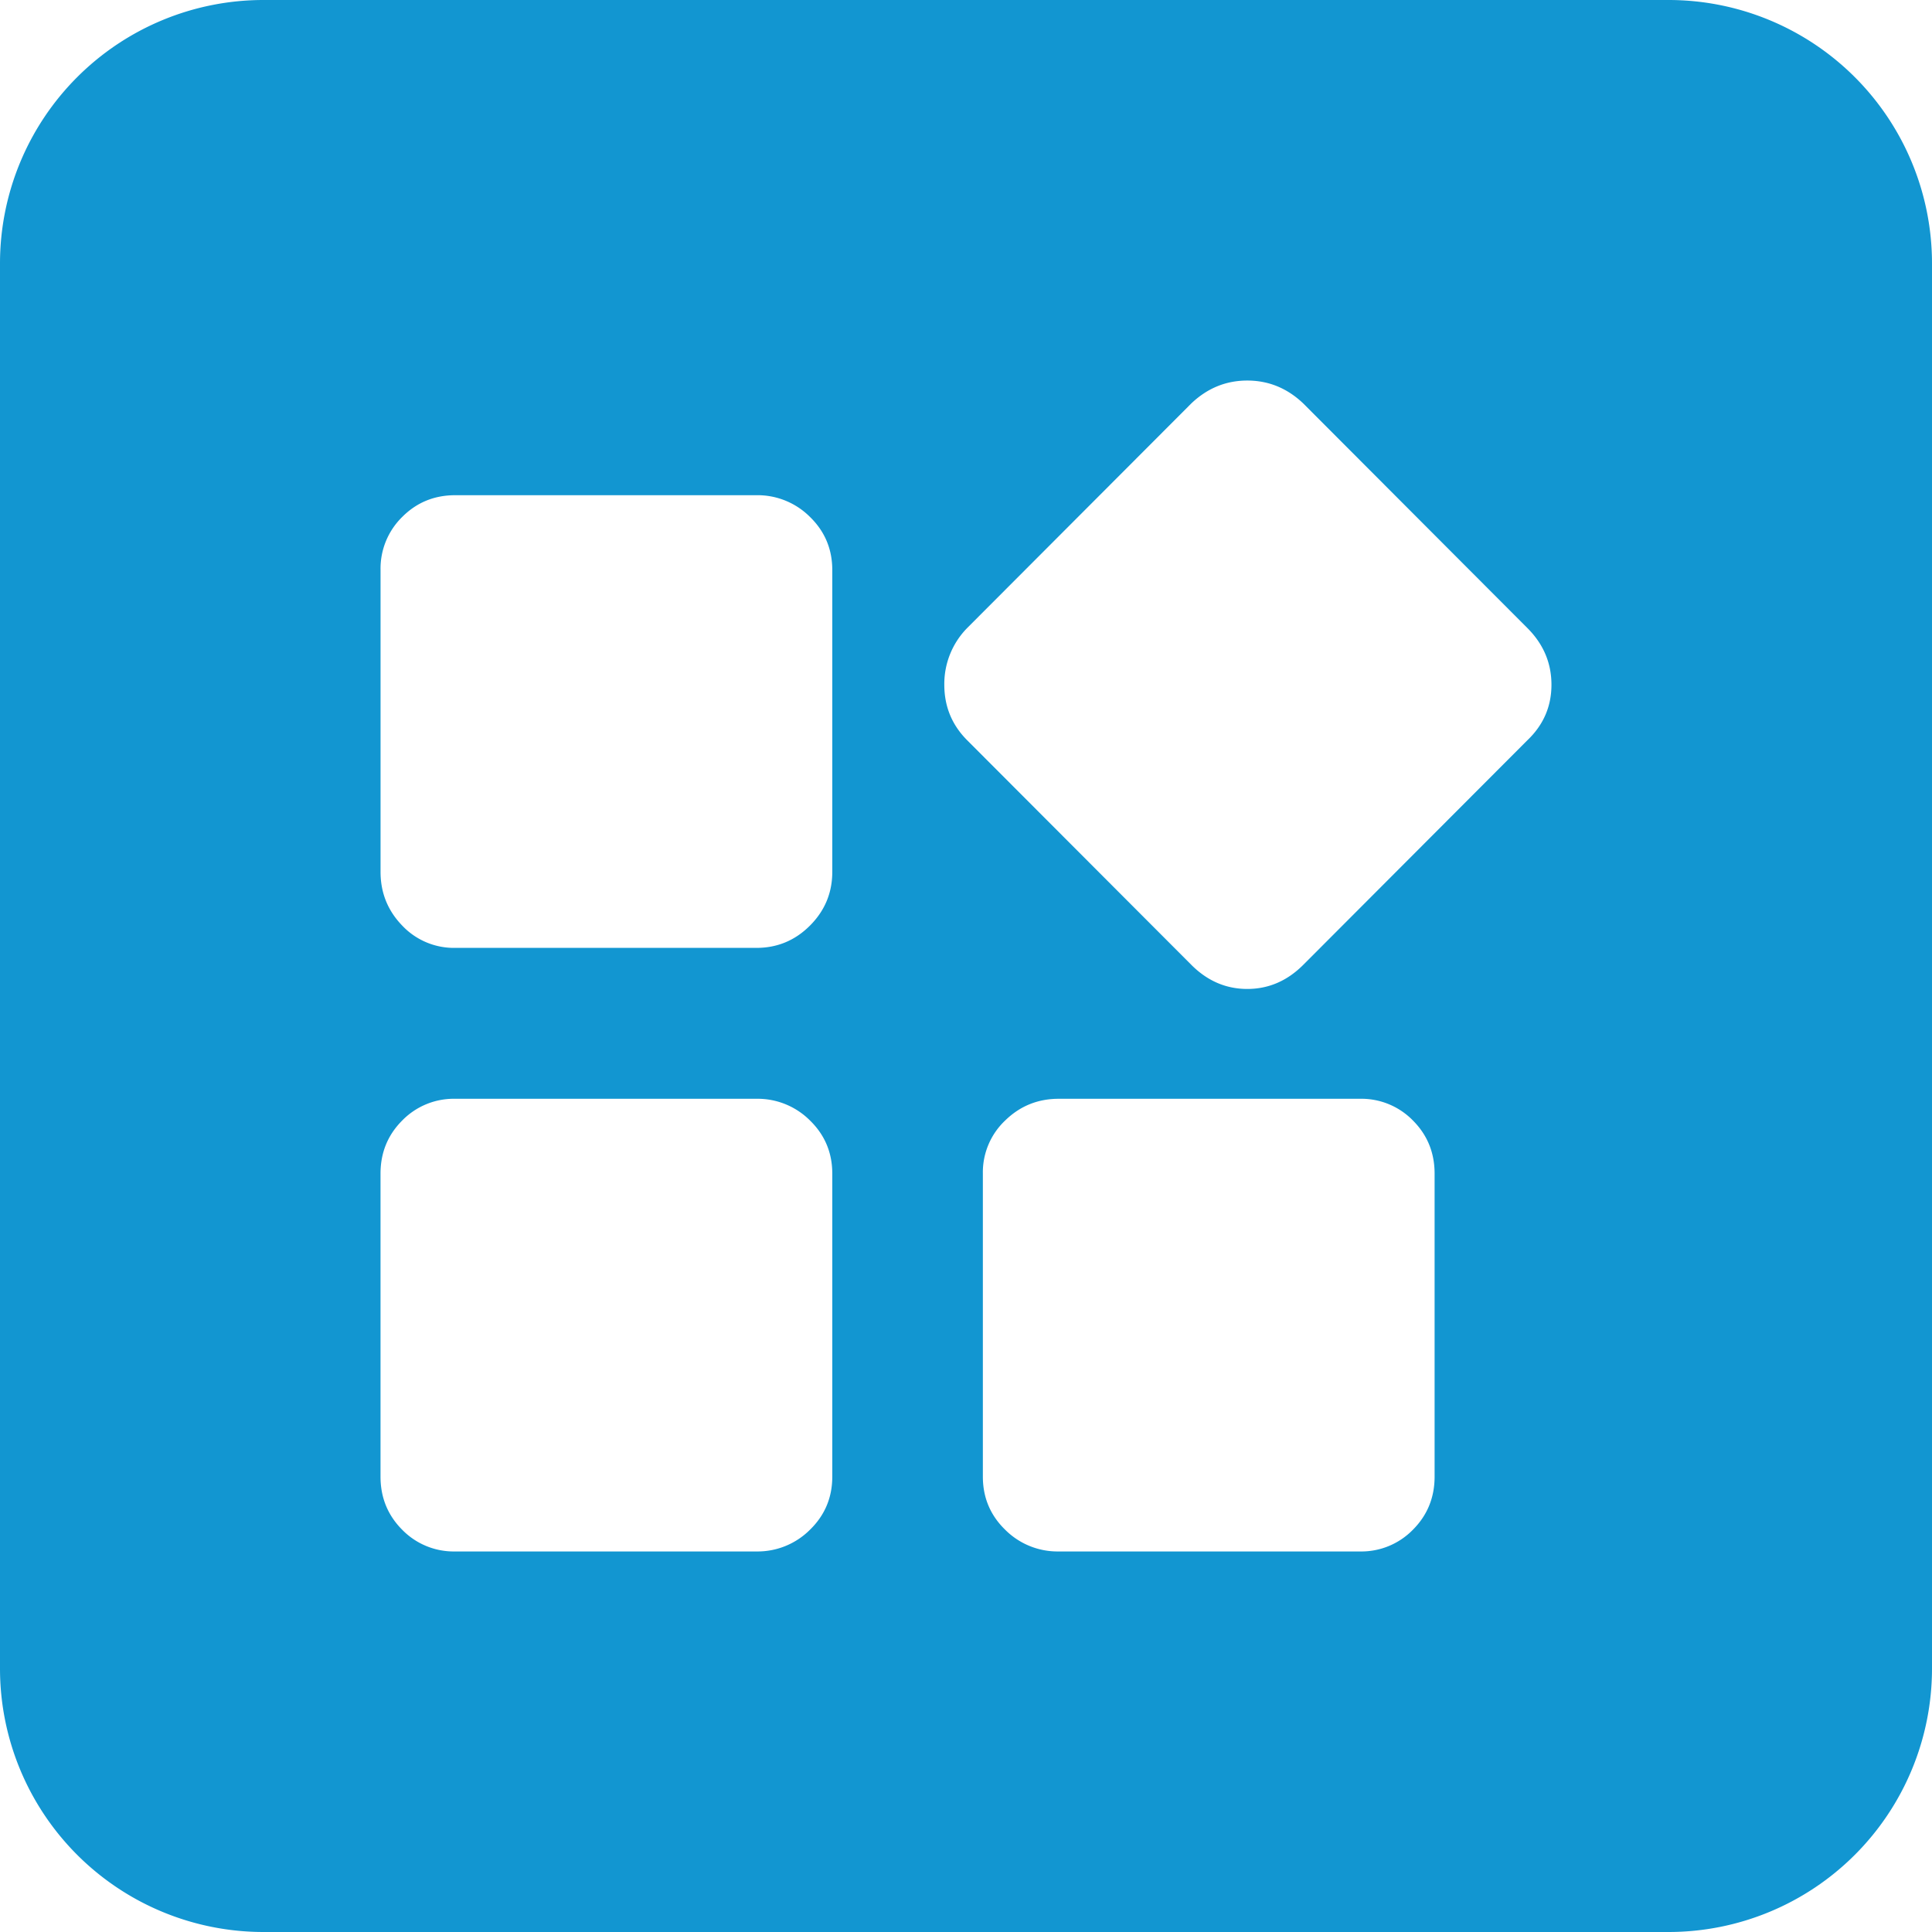 <?xml version="1.0" standalone="no"?><!DOCTYPE svg PUBLIC "-//W3C//DTD SVG 1.1//EN" "http://www.w3.org/Graphics/SVG/1.1/DTD/svg11.dtd"><svg t="1753339147507" class="icon" viewBox="0 0 1024 1024" version="1.1" xmlns="http://www.w3.org/2000/svg" p-id="5904" xmlns:xlink="http://www.w3.org/1999/xlink" width="500" height="500"><path d="M139.636 0h744.727a139.636 139.636 0 0 1 139.636 139.636v744.727a139.636 139.636 0 0 1-139.636 139.636H139.636a139.636 139.636 0 0 1-139.636-139.636V139.636a139.636 139.636 0 0 1 139.636-139.636z m261.275 262.47H241.261c-11.062 0-20.433 3.848-28.082 11.528A38.322 38.322 0 0 0 201.697 302.142v159.961c0 11.078 3.832 20.573 11.481 28.47a37.671 37.671 0 0 0 28.098 11.823H400.912c11.062 0 20.527-3.941 28.393-11.823 7.882-7.897 11.823-17.377 11.823-28.486V302.142c0-11.078-3.941-20.48-11.807-28.144a39.253 39.253 0 0 0-28.408-11.528z m0 319.907H241.261a38.167 38.167 0 0 0-28.082 11.512c-7.664 7.68-11.497 17.067-11.497 28.16v160.582c0 11.093 3.832 20.48 11.481 28.16a38.167 38.167 0 0 0 28.098 11.512H400.912a39.253 39.253 0 0 0 28.393-11.512c7.882-7.68 11.823-17.067 11.823-28.16v-160.582c0-11.093-3.941-20.48-11.807-28.16a39.222 39.222 0 0 0-28.408-11.512z m319.876 0H561.168c-11.078 0-20.542 3.832-28.408 11.512a37.795 37.795 0 0 0-11.823 28.16v160.582c0 11.093 3.941 20.48 11.823 28.16a39.238 39.238 0 0 0 28.393 11.512h159.635a38.167 38.167 0 0 0 28.082-11.512c7.664-7.68 11.497-17.067 11.497-28.16v-160.582c0-11.093-3.832-20.48-11.481-28.16a38.167 38.167 0 0 0-28.098-11.512z m88.747-249.515l-118.753-119.001c-8.518-8.114-18.416-12.164-29.696-12.164-11.28 0-21.178 4.049-29.68 12.148l-118.768 119.001a42.279 42.279 0 0 0-12.133 30.084c0 11.512 4.034 21.318 12.133 29.432l118.768 119.001c8.502 8.533 18.401 12.8 29.68 12.8 11.28 0 21.178-4.267 29.696-12.8l118.753-119.001c8.518-8.114 12.769-17.92 12.769-29.432s-4.251-21.551-12.769-30.068z" fill="#1296d1" p-id="5905"></path></svg>